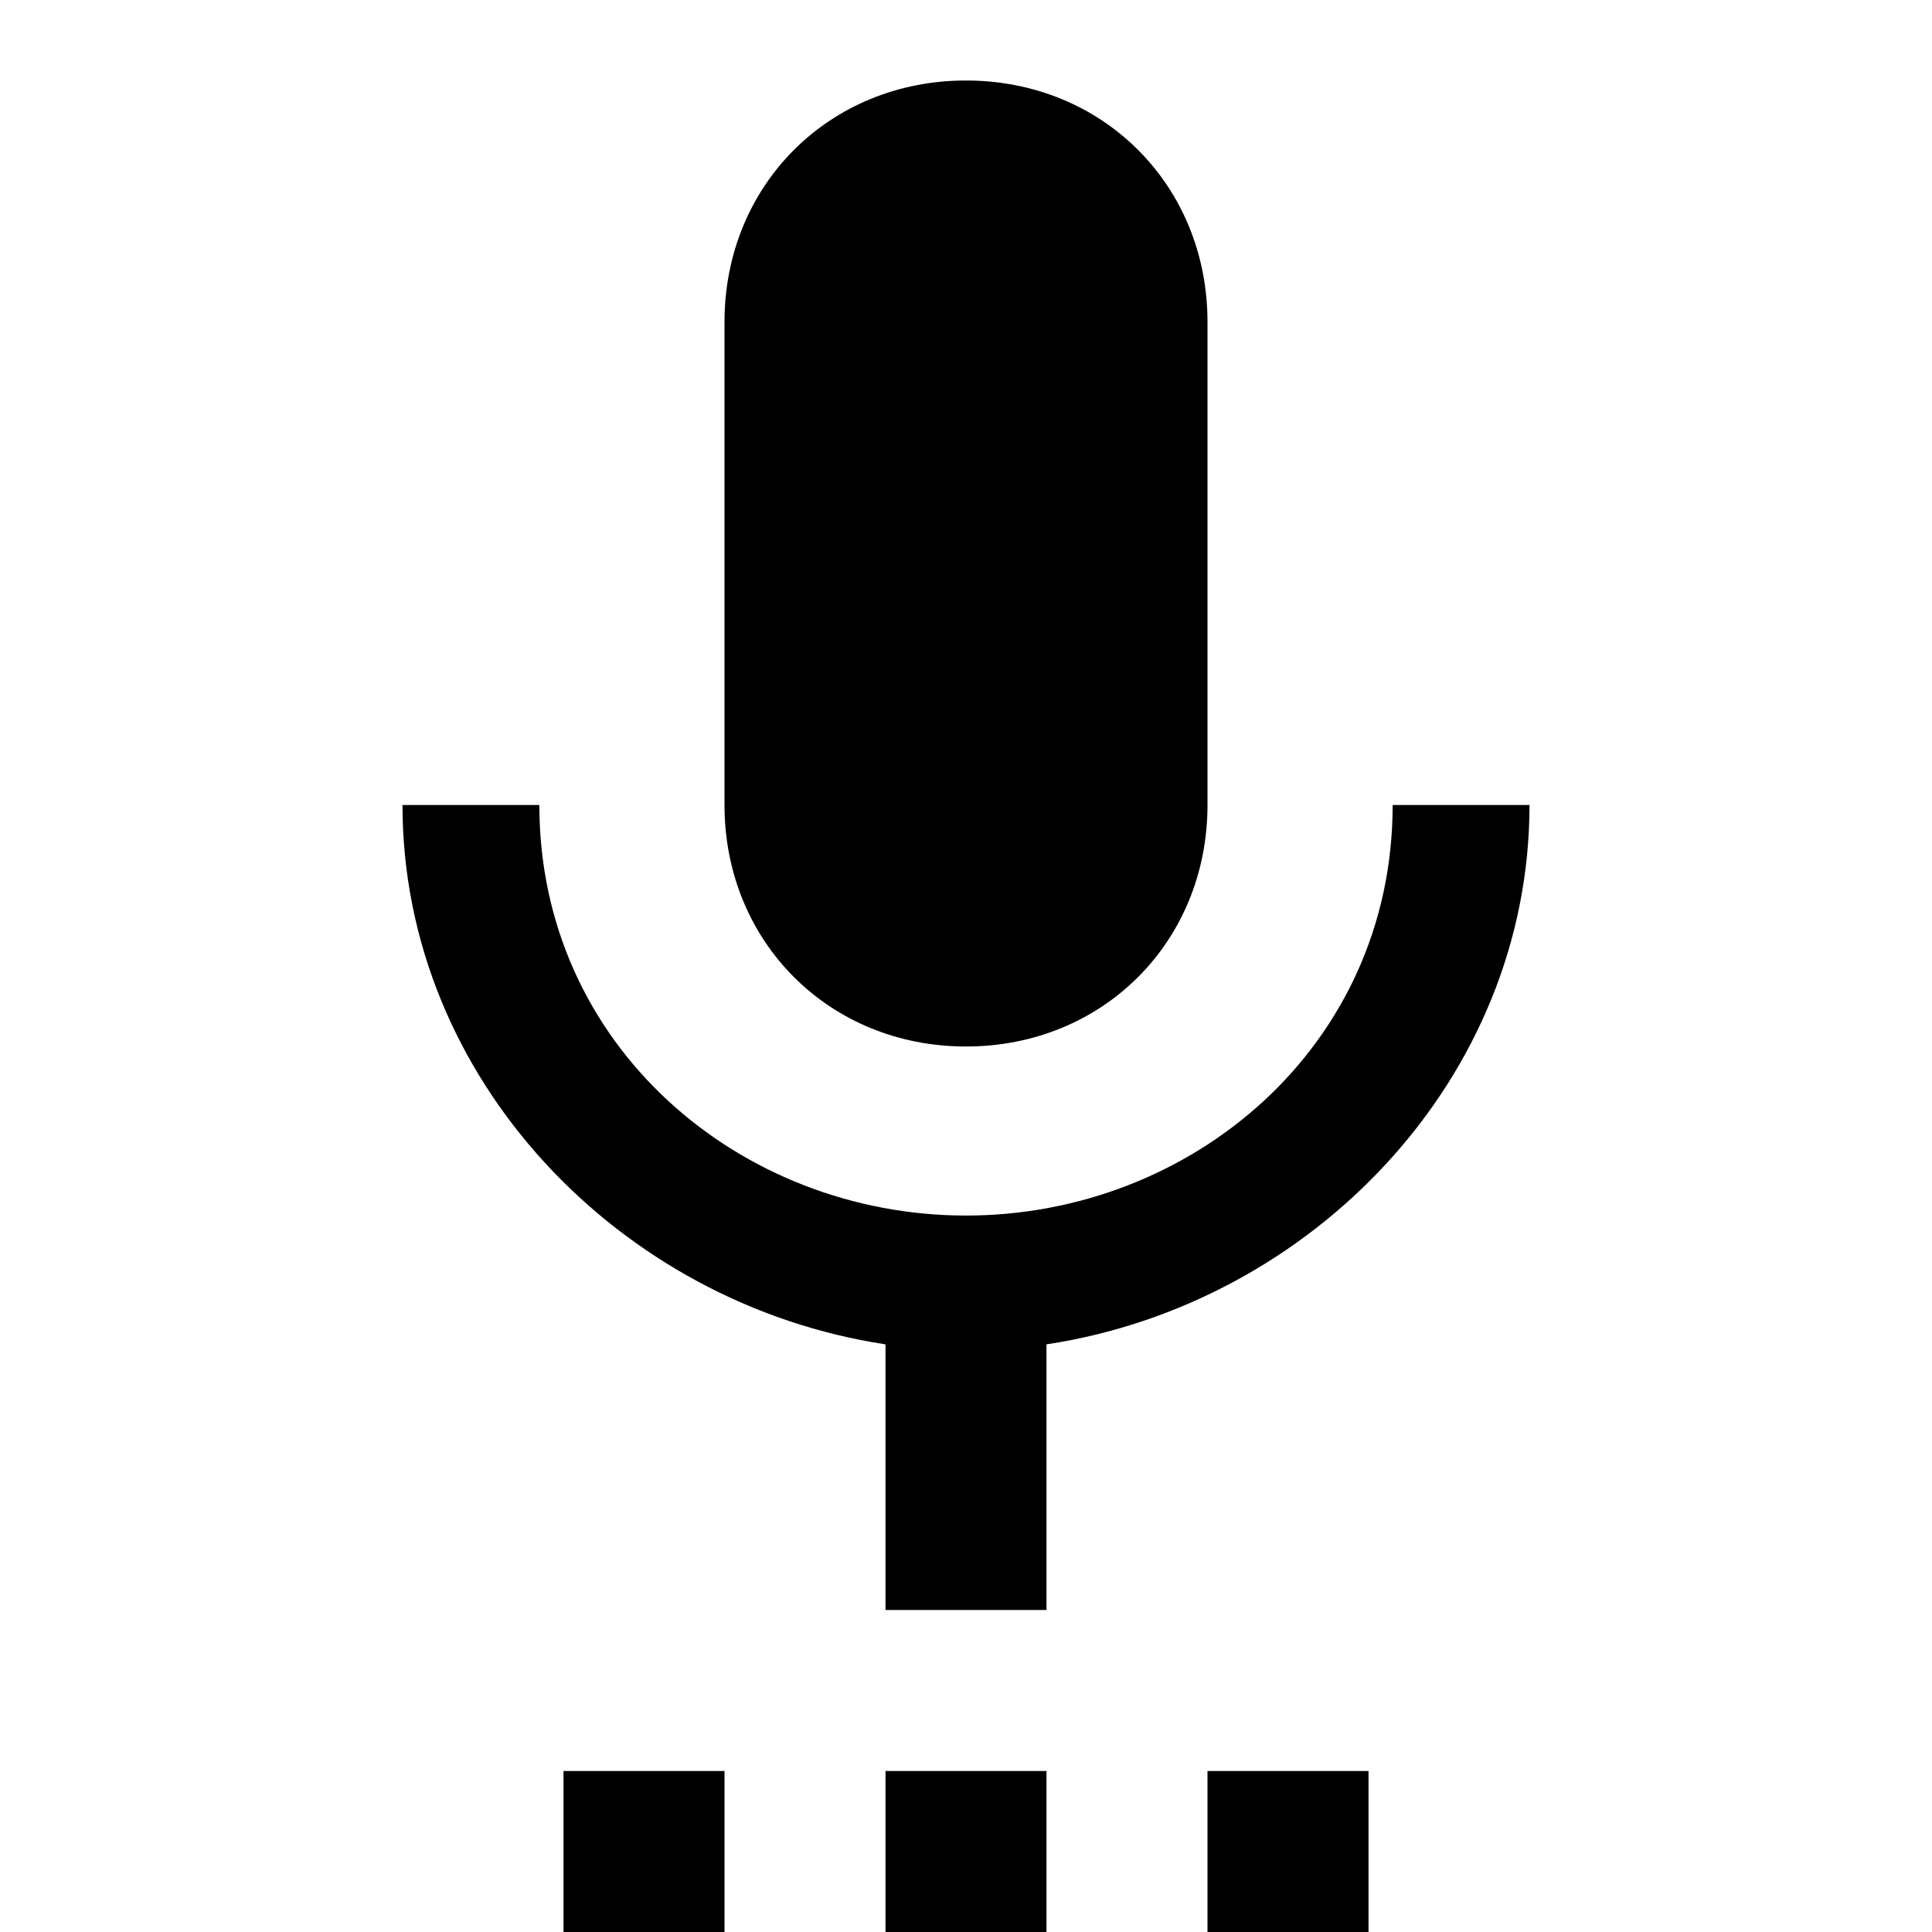 <svg xmlns="http://www.w3.org/2000/svg" viewBox="0 0 24 24" pointer-events="none" display="block" width="24" height="24"><path d="M7 24h2v-2H7v2zm5-11c1.7 0 3-1.3 3-3V4c0-1.7-1.3-3-3-3S9 2.3 9 4v6c0 1.7 1.3 3 3 3zm-1 11h2v-2h-2v2zm4 0h2v-2h-2v2zm4-14h-1.7c0 3-2.5 5.1-5.3 5.1S6.7 13 6.7 10H5c0 3.4 2.7 6.2 6 6.7V20h2v-3.3c3.3-.5 6-3.3 6-6.7z"/></svg>